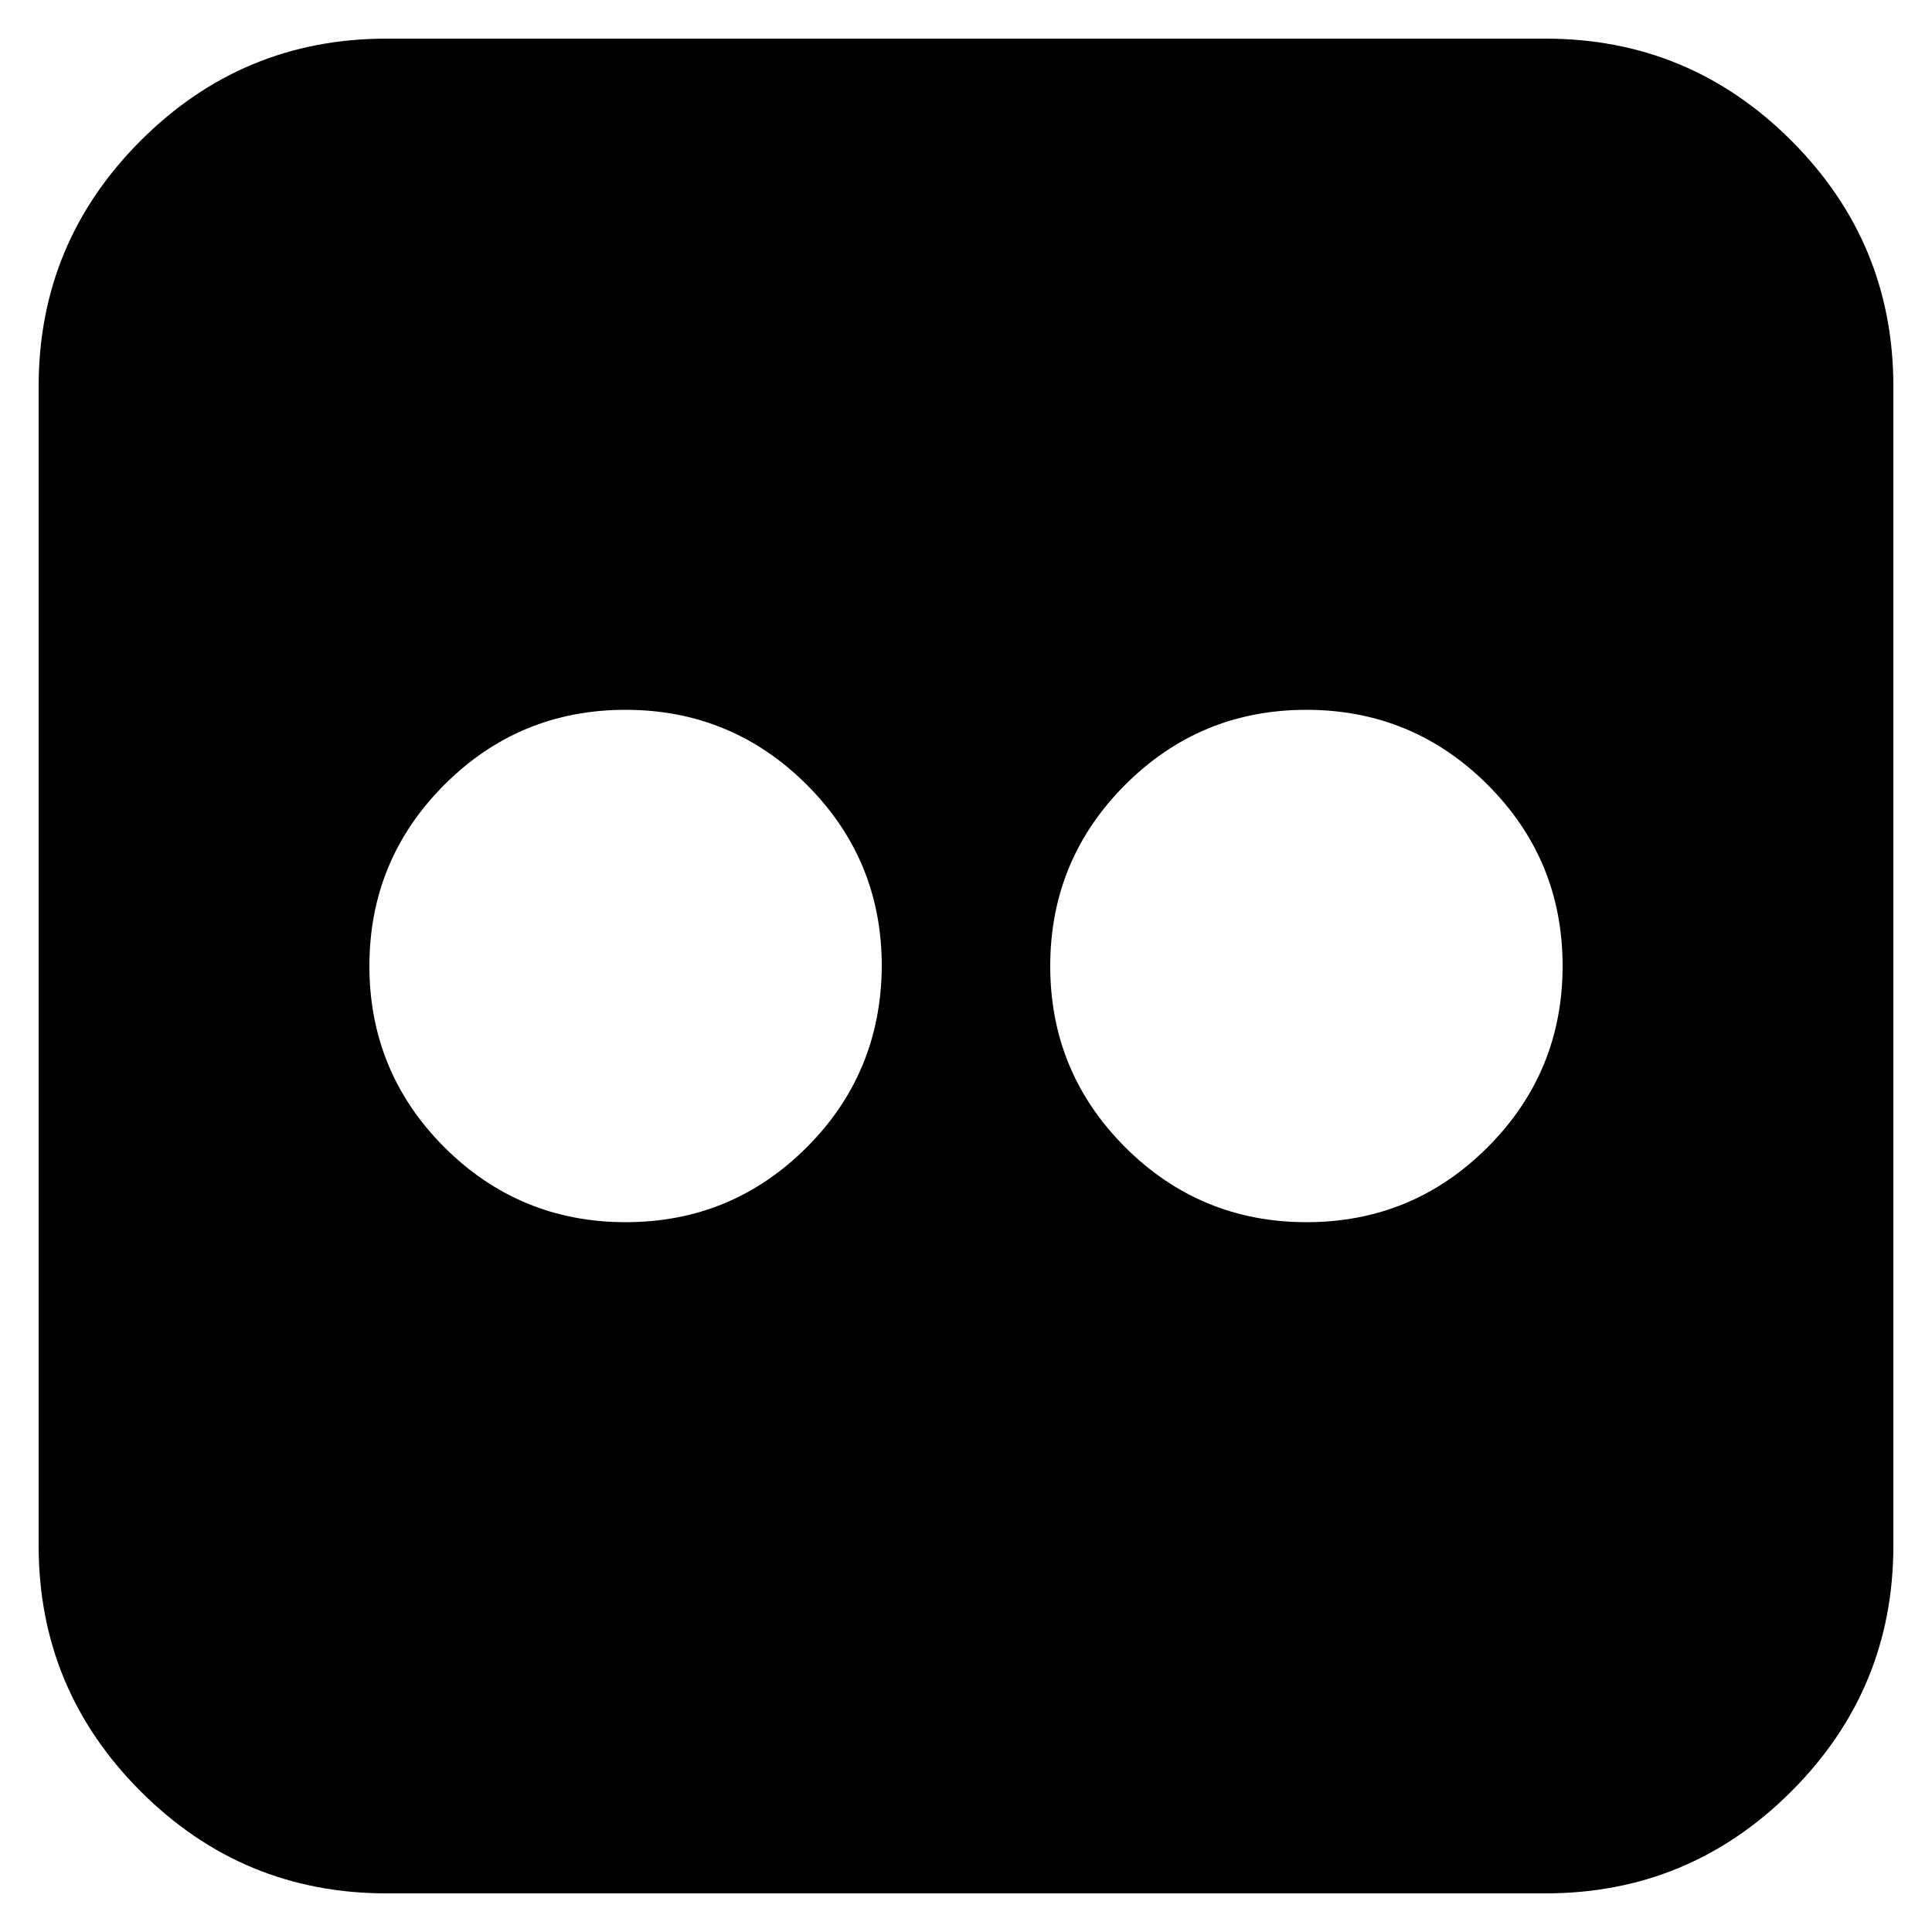 <?xml version="1.0" encoding="utf-8"?>
<!-- Generator: Adobe Illustrator 20.1.0, SVG Export Plug-In . SVG Version: 6.00 Build 0)  -->
<svg version="1.1" id="Calque_1" xmlns="http://www.w3.org/2000/svg" xmlns:xlink="http://www.w3.org/1999/xlink" x="0px" y="0px"
	 width="500px" height="500px" viewBox="0 0 500 500" style="enable-background:new 0 0 500 500;" xml:space="preserve">
<path d="M463.6,36.4C446,18.8,424.8,10,400,10H100c-24.8,0-46,8.8-63.6,26.4C18.8,54,10,75.2,10,100v300c0,24.8,8.8,46,26.4,63.6
	C54,481.2,75.2,490,100,490h300c24.8,0,46-8.8,63.6-26.4C481.2,446,490,424.8,490,400V100C490,75.2,481.2,54,463.6,36.4z
	 M208.8,296.9c-12.9,12.9-28.5,19.4-46.9,19.4c-18.3,0-34-6.5-46.9-19.4C102.1,284,95.6,268.3,95.6,250c0-18.3,6.5-34,19.4-46.9
	c12.9-12.9,28.5-19.4,46.9-19.4c18.3,0,34,6.5,46.9,19.4c12.9,12.9,19.4,28.5,19.4,46.9C228.1,268.3,221.7,284,208.8,296.9z
	 M385,296.9c-12.9,12.9-28.5,19.4-46.9,19.4c-18.3,0-34-6.5-46.9-19.4c-12.9-12.9-19.4-28.5-19.4-46.9c0-18.3,6.5-34,19.4-46.9
	c12.9-12.9,28.5-19.4,46.9-19.4c18.3,0,34,6.5,46.9,19.4c12.9,12.9,19.4,28.5,19.4,46.9C404.4,268.3,397.9,284,385,296.9z"/>
</svg>
